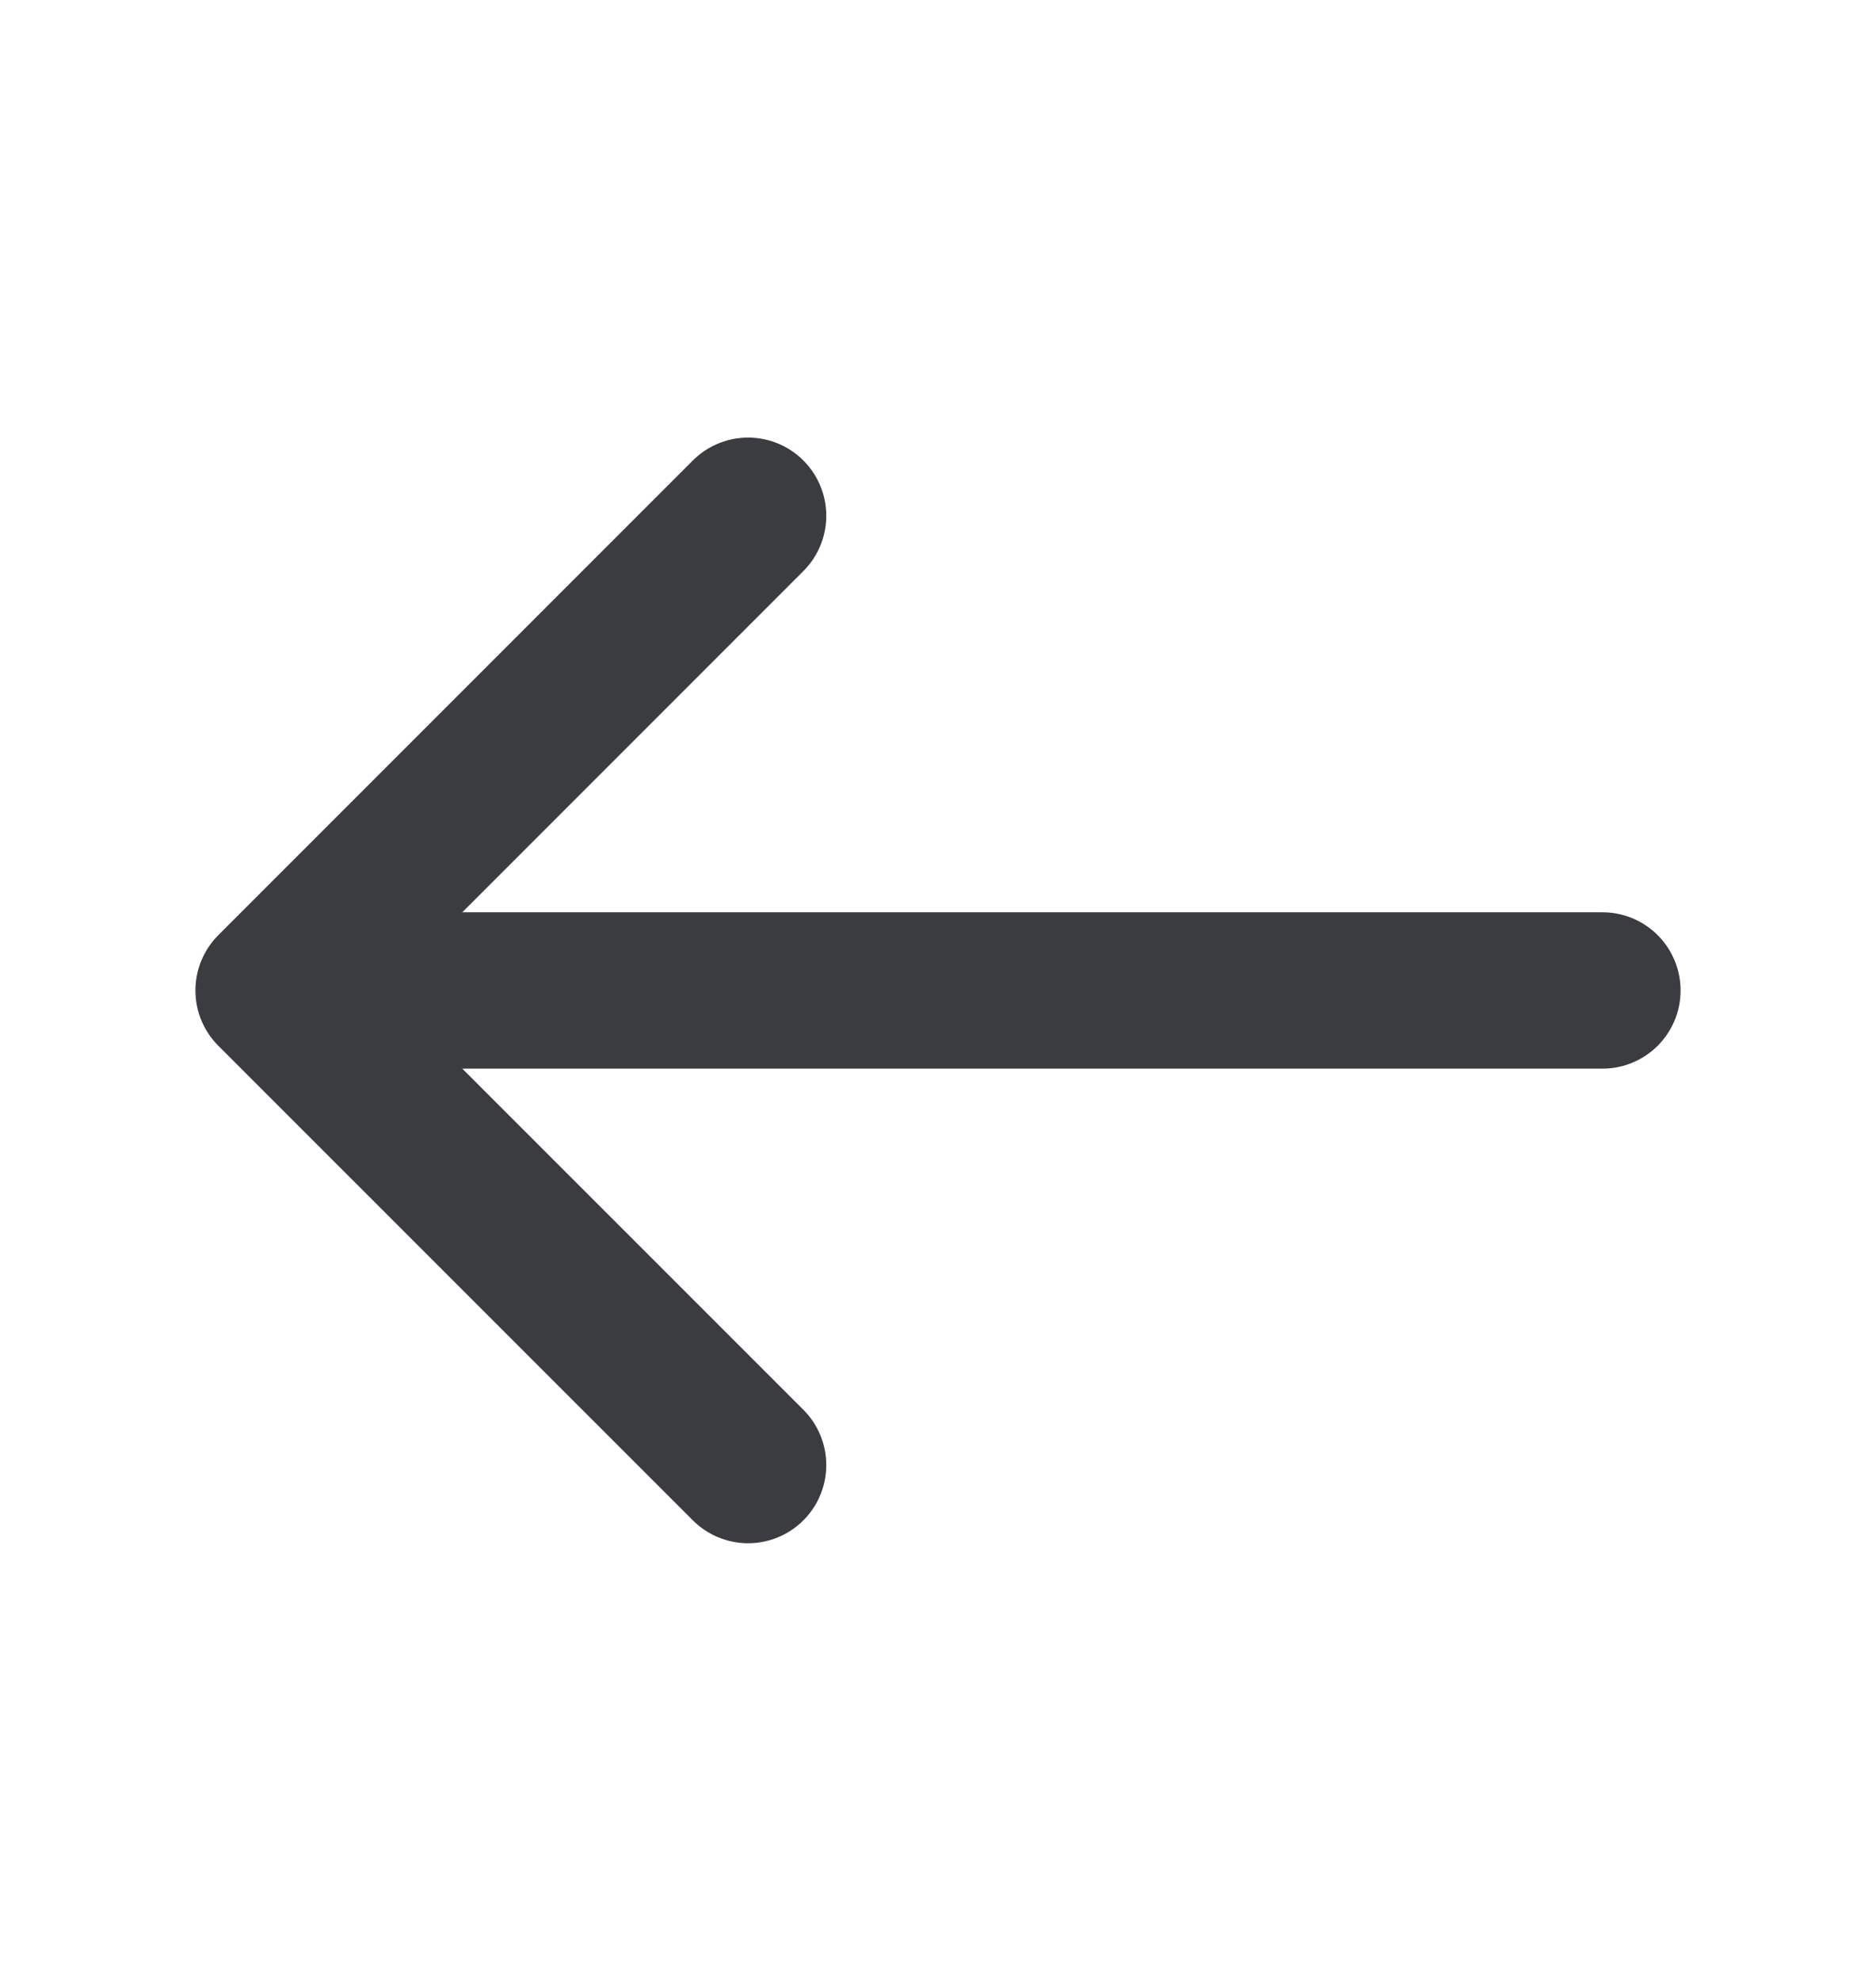 <svg width="18" height="19" viewBox="0 0 18 19" fill="none" xmlns="http://www.w3.org/2000/svg">
<path d="M7.178 4.947L2.625 9.5L7.178 14.052" stroke="#3B3C40" stroke-width="1.5" stroke-miterlimit="10" stroke-linecap="round" stroke-linejoin="round"/>
<path d="M15.375 9.5H2.752" stroke="#3B3C40" stroke-width="1.5" stroke-miterlimit="10" stroke-linecap="round" stroke-linejoin="round"/>
</svg>
